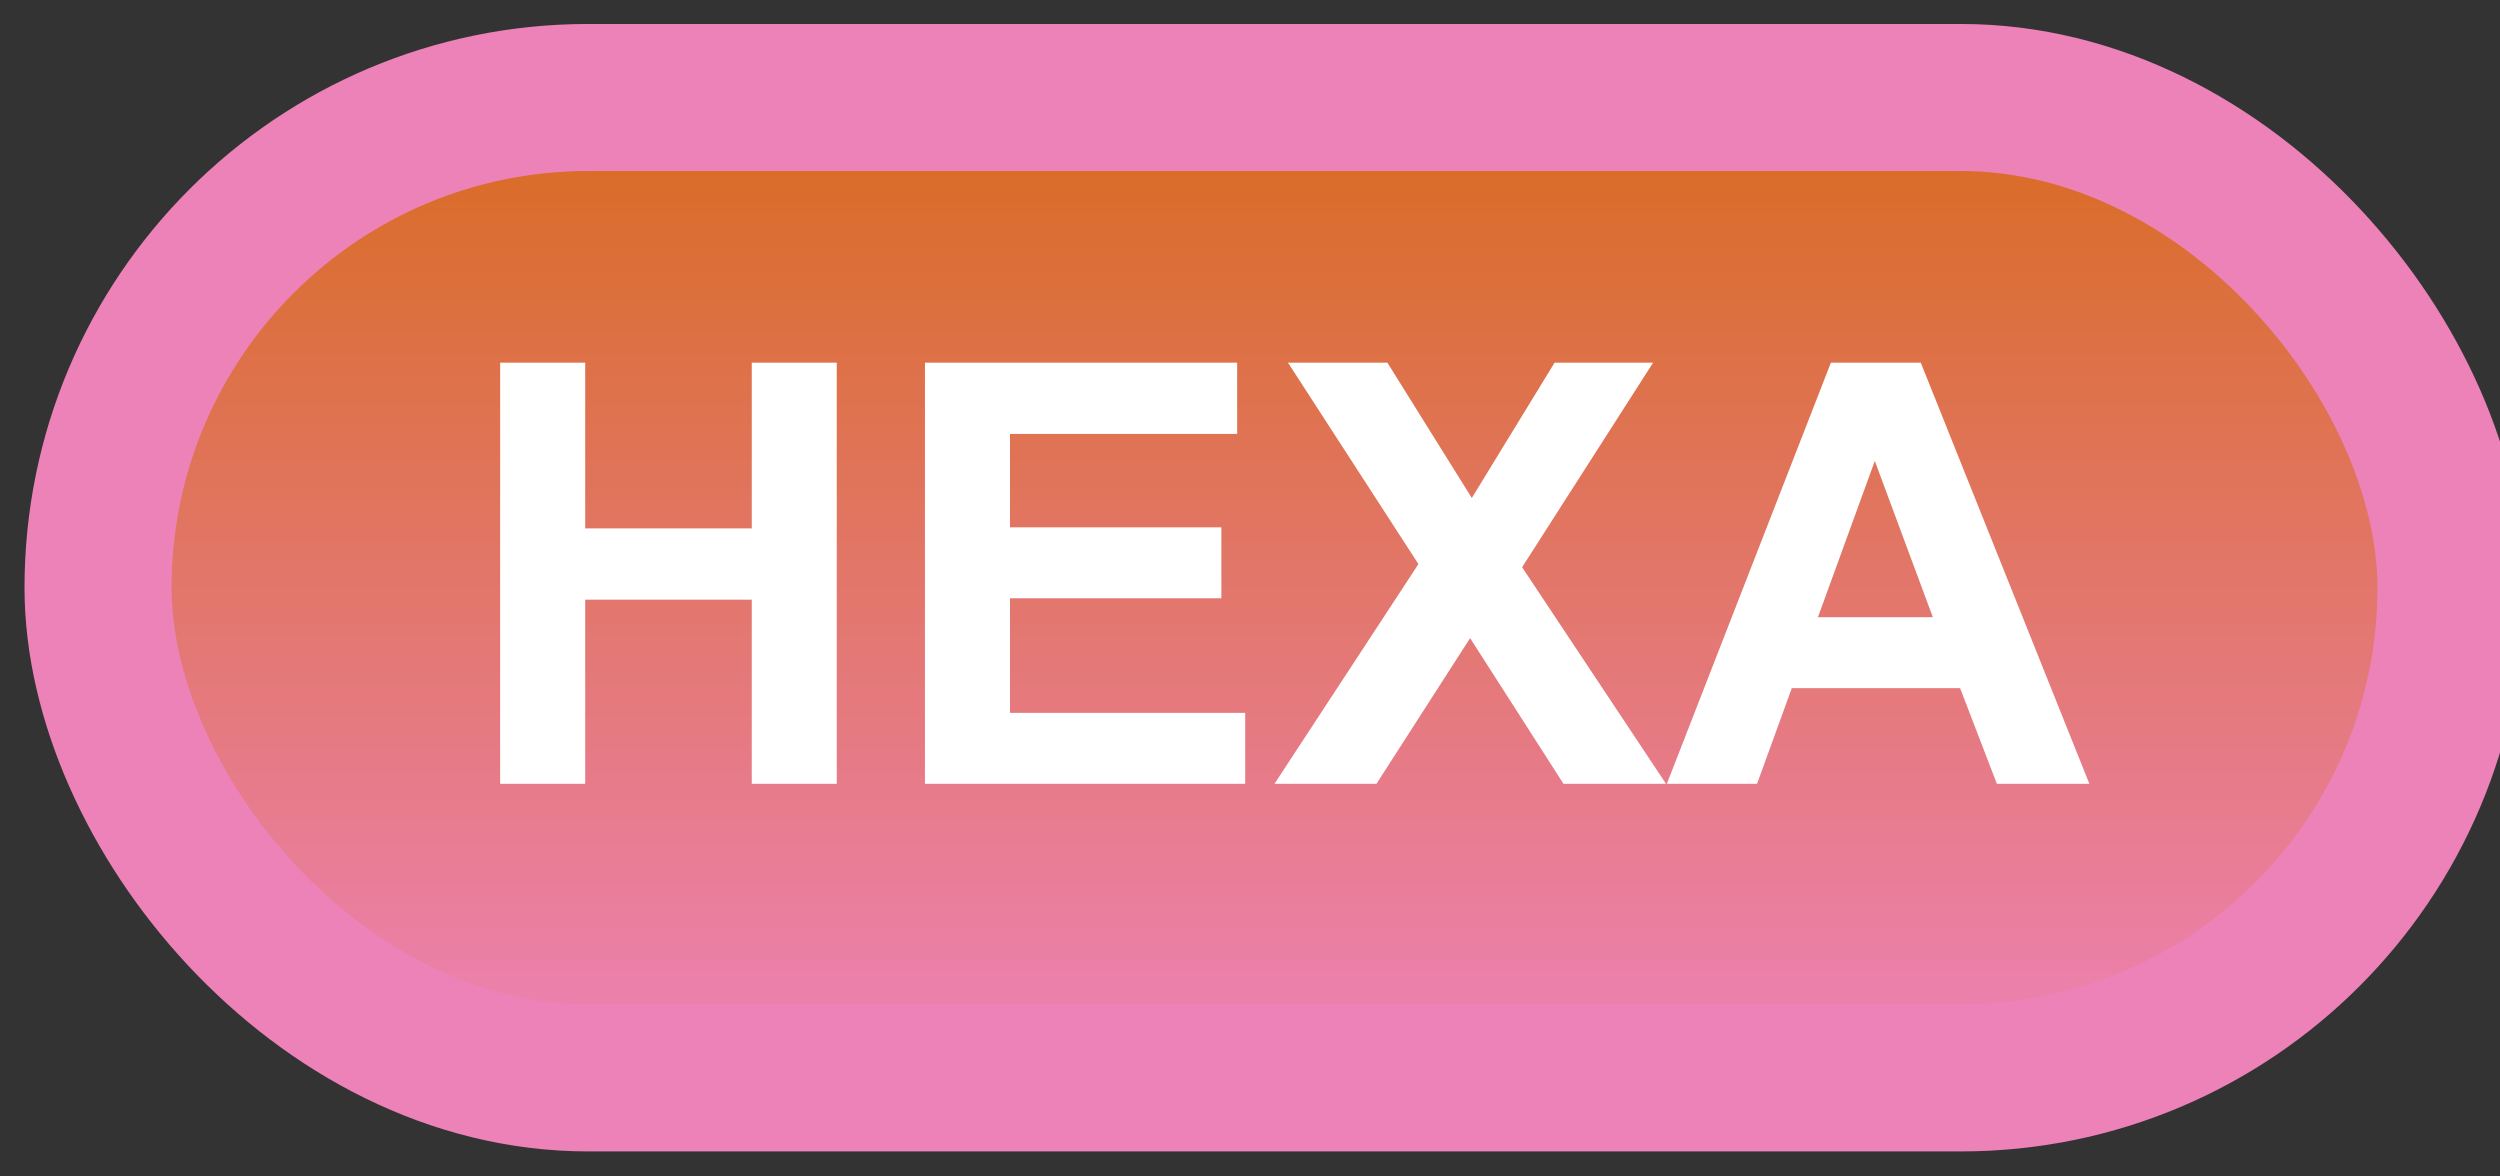 <svg width="51" height="24" viewBox="0 0 51 24" fill="none" xmlns="http://www.w3.org/2000/svg">
<rect x="0" y="0" width="51" height="24" fill="#333333" stroke="none"/>
<rect x="2" y="1.989" width="48" height="20" rx="10" fill="url(#paint0_linear_46_4290)"/>
<rect x="2" y="1.989" width="48" height="20" rx="10" stroke="#ED82B8" stroke-width="3" stroke-linejoin="round"/>
<path d="M10.203 15.989V7.399H11.938V10.78H15.336V7.399H17.07V15.989H15.336V12.233H11.938V15.989H10.203ZM18.869 15.989V7.399H25.238V8.852H20.604V10.757H24.916V12.204H20.604V14.542H25.402V15.989H18.869ZM26 15.989L28.936 11.507L26.275 7.399H28.303L30.025 10.159L31.713 7.399H33.723L31.051 11.571L33.986 15.989H31.895L29.99 13.018L28.08 15.989H26ZM42.623 15.989H40.736L39.986 14.038H36.553L35.844 15.989H34.004L37.35 7.399H39.184L42.623 15.989ZM39.43 12.591L38.246 9.403L37.086 12.591H39.43Z" fill="white"/>
<defs>
<linearGradient id="paint0_linear_46_4290" x1="26" y1="1.989" x2="26" y2="21.989" gradientUnits="userSpaceOnUse">
<stop stop-color="#D86B1E"/>
<stop offset="1" stop-color="#ED82B8"/>
</linearGradient>
</defs>
</svg>
